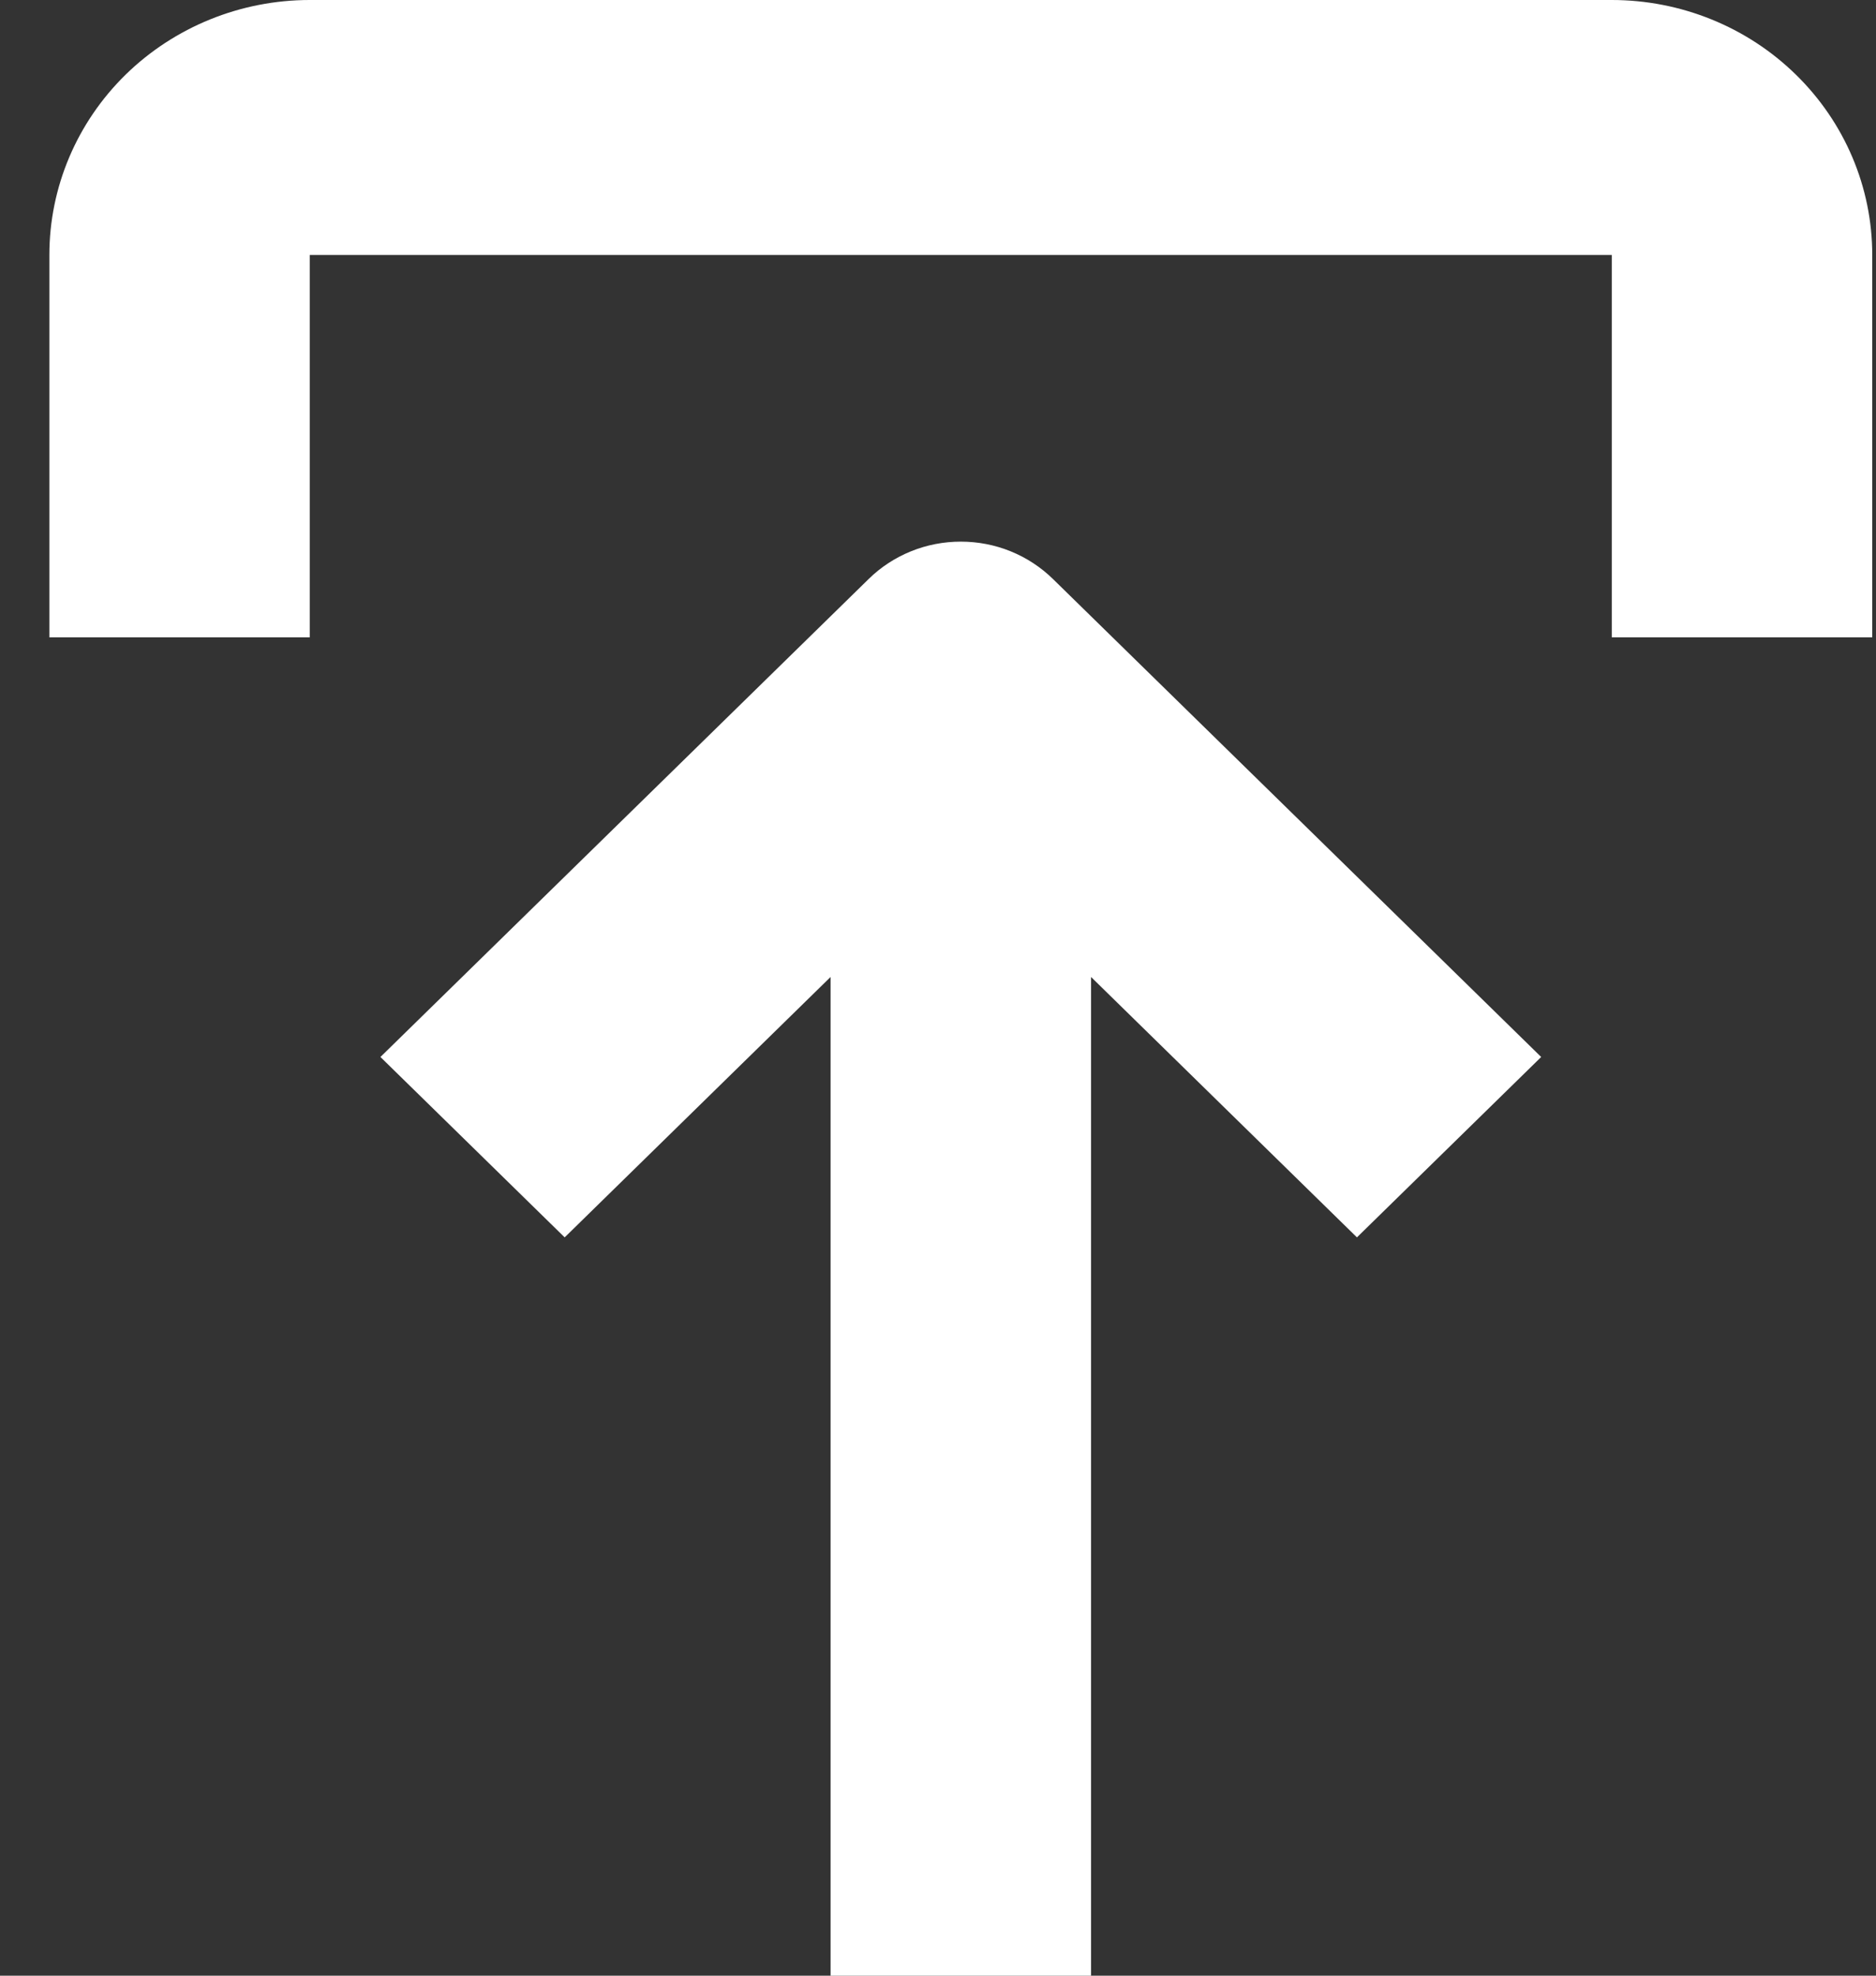 <svg width="19" height="20" viewBox="0 0 19 20" fill="none" xmlns="http://www.w3.org/2000/svg">
<rect x="0" y="0" width="19" height="20" fill="#333333" stroke="none"/>
<path d="M0.5 6.452H3.137V2.581H16.324V6.452H18.962V2.581C18.962 1.896 18.684 1.24 18.189 0.756C17.695 0.272 17.024 0 16.324 0H3.137C2.438 0 1.767 0.272 1.272 0.756C0.778 1.24 0.5 1.896 0.5 2.581V6.452Z" fill="white"/>
<path d="M11.05 20V9.89L13.743 12.526L15.609 10.7L10.664 5.861C10.541 5.741 10.396 5.646 10.236 5.581C10.076 5.516 9.904 5.483 9.731 5.483C9.558 5.483 9.386 5.516 9.226 5.581C9.066 5.646 8.92 5.741 8.798 5.861L3.853 10.7L5.719 12.526L8.412 9.89V20H11.05Z" fill="white"/>
</svg>
